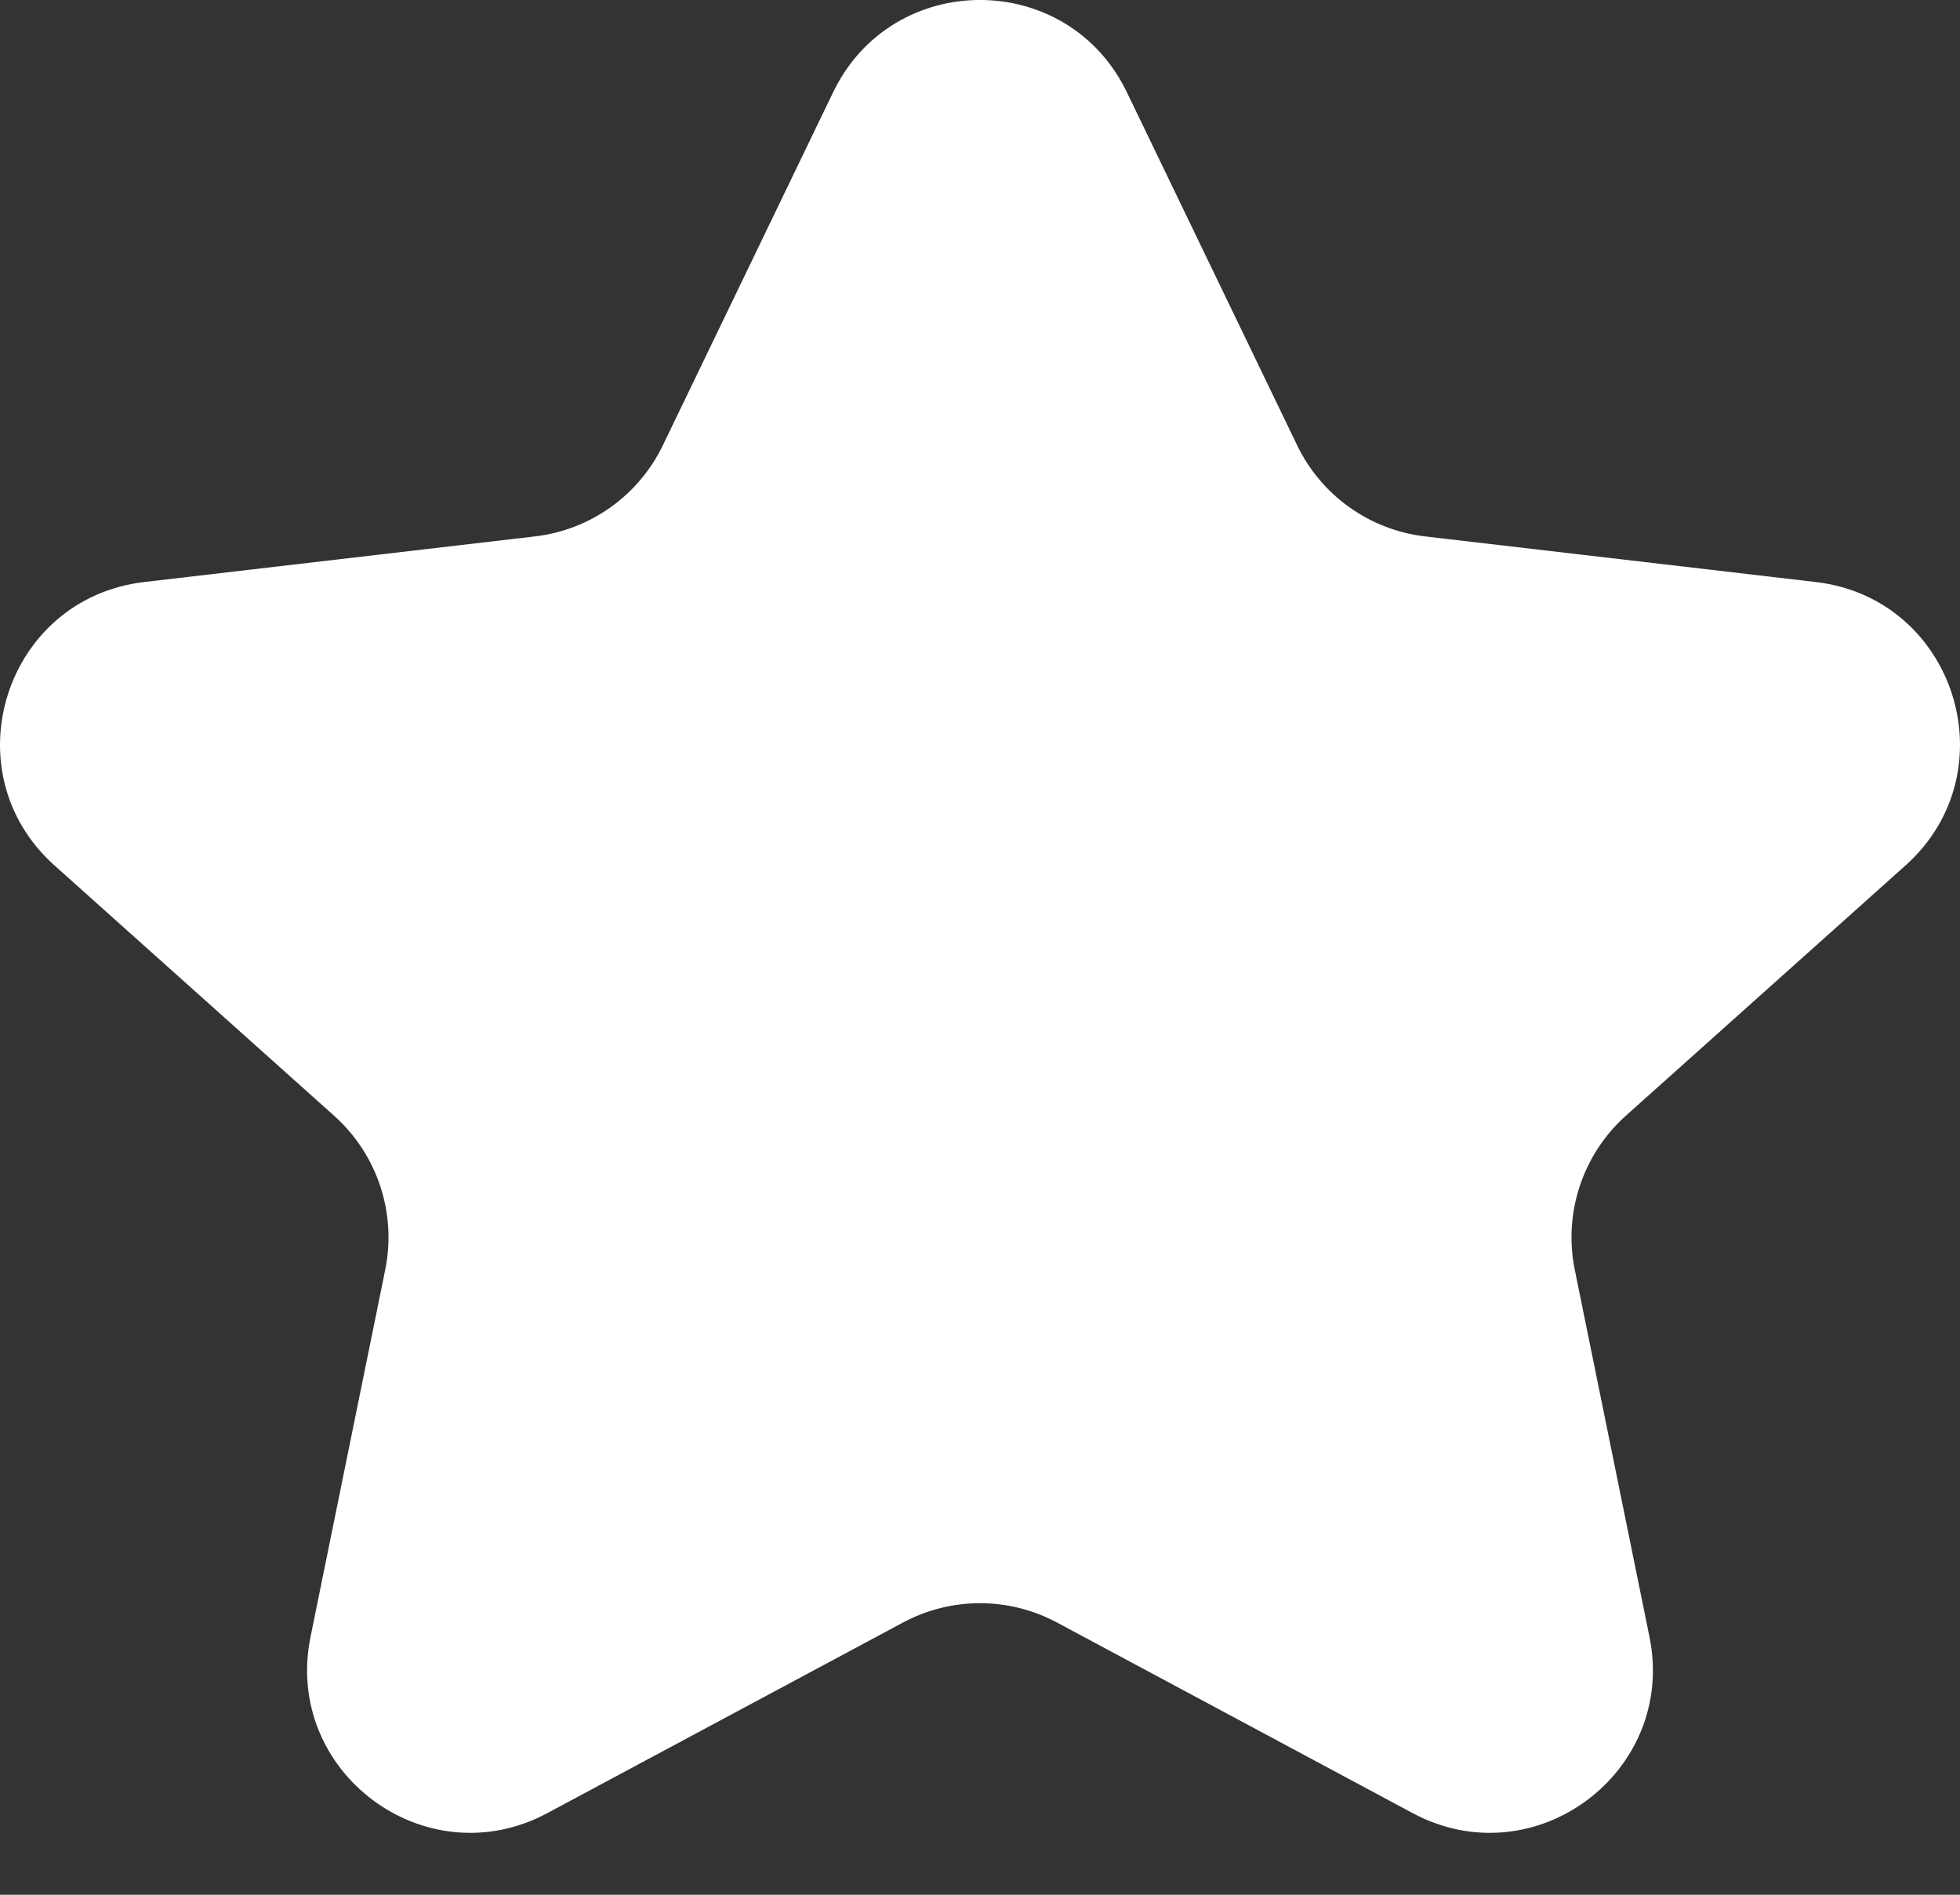 <svg width="30" height="29" viewBox="0 0 30 29" fill="none" xmlns="http://www.w3.org/2000/svg">
<rect x="0" y="0" width="30" height="29" fill="#333333" stroke="none"/>
<path d="M12.752 1.412C13.66 -0.471 16.34 -0.471 17.248 1.412L19.854 6.815C20.225 7.585 20.964 8.111 21.812 8.21L27.791 8.908C29.927 9.157 30.768 11.811 29.166 13.246L24.884 17.078C24.224 17.67 23.927 18.567 24.104 19.436L25.247 25.053C25.668 27.124 23.486 28.749 21.623 27.751L16.179 24.834C15.442 24.439 14.558 24.439 13.821 24.834L8.377 27.751C6.514 28.749 4.332 27.124 4.753 25.053L5.896 19.436C6.073 18.567 5.776 17.67 5.115 17.078L0.834 13.246C-0.768 11.811 0.073 9.157 2.209 8.908L8.188 8.21C9.036 8.111 9.775 7.585 10.146 6.815L12.752 1.412Z" fill="white"/>
</svg>
